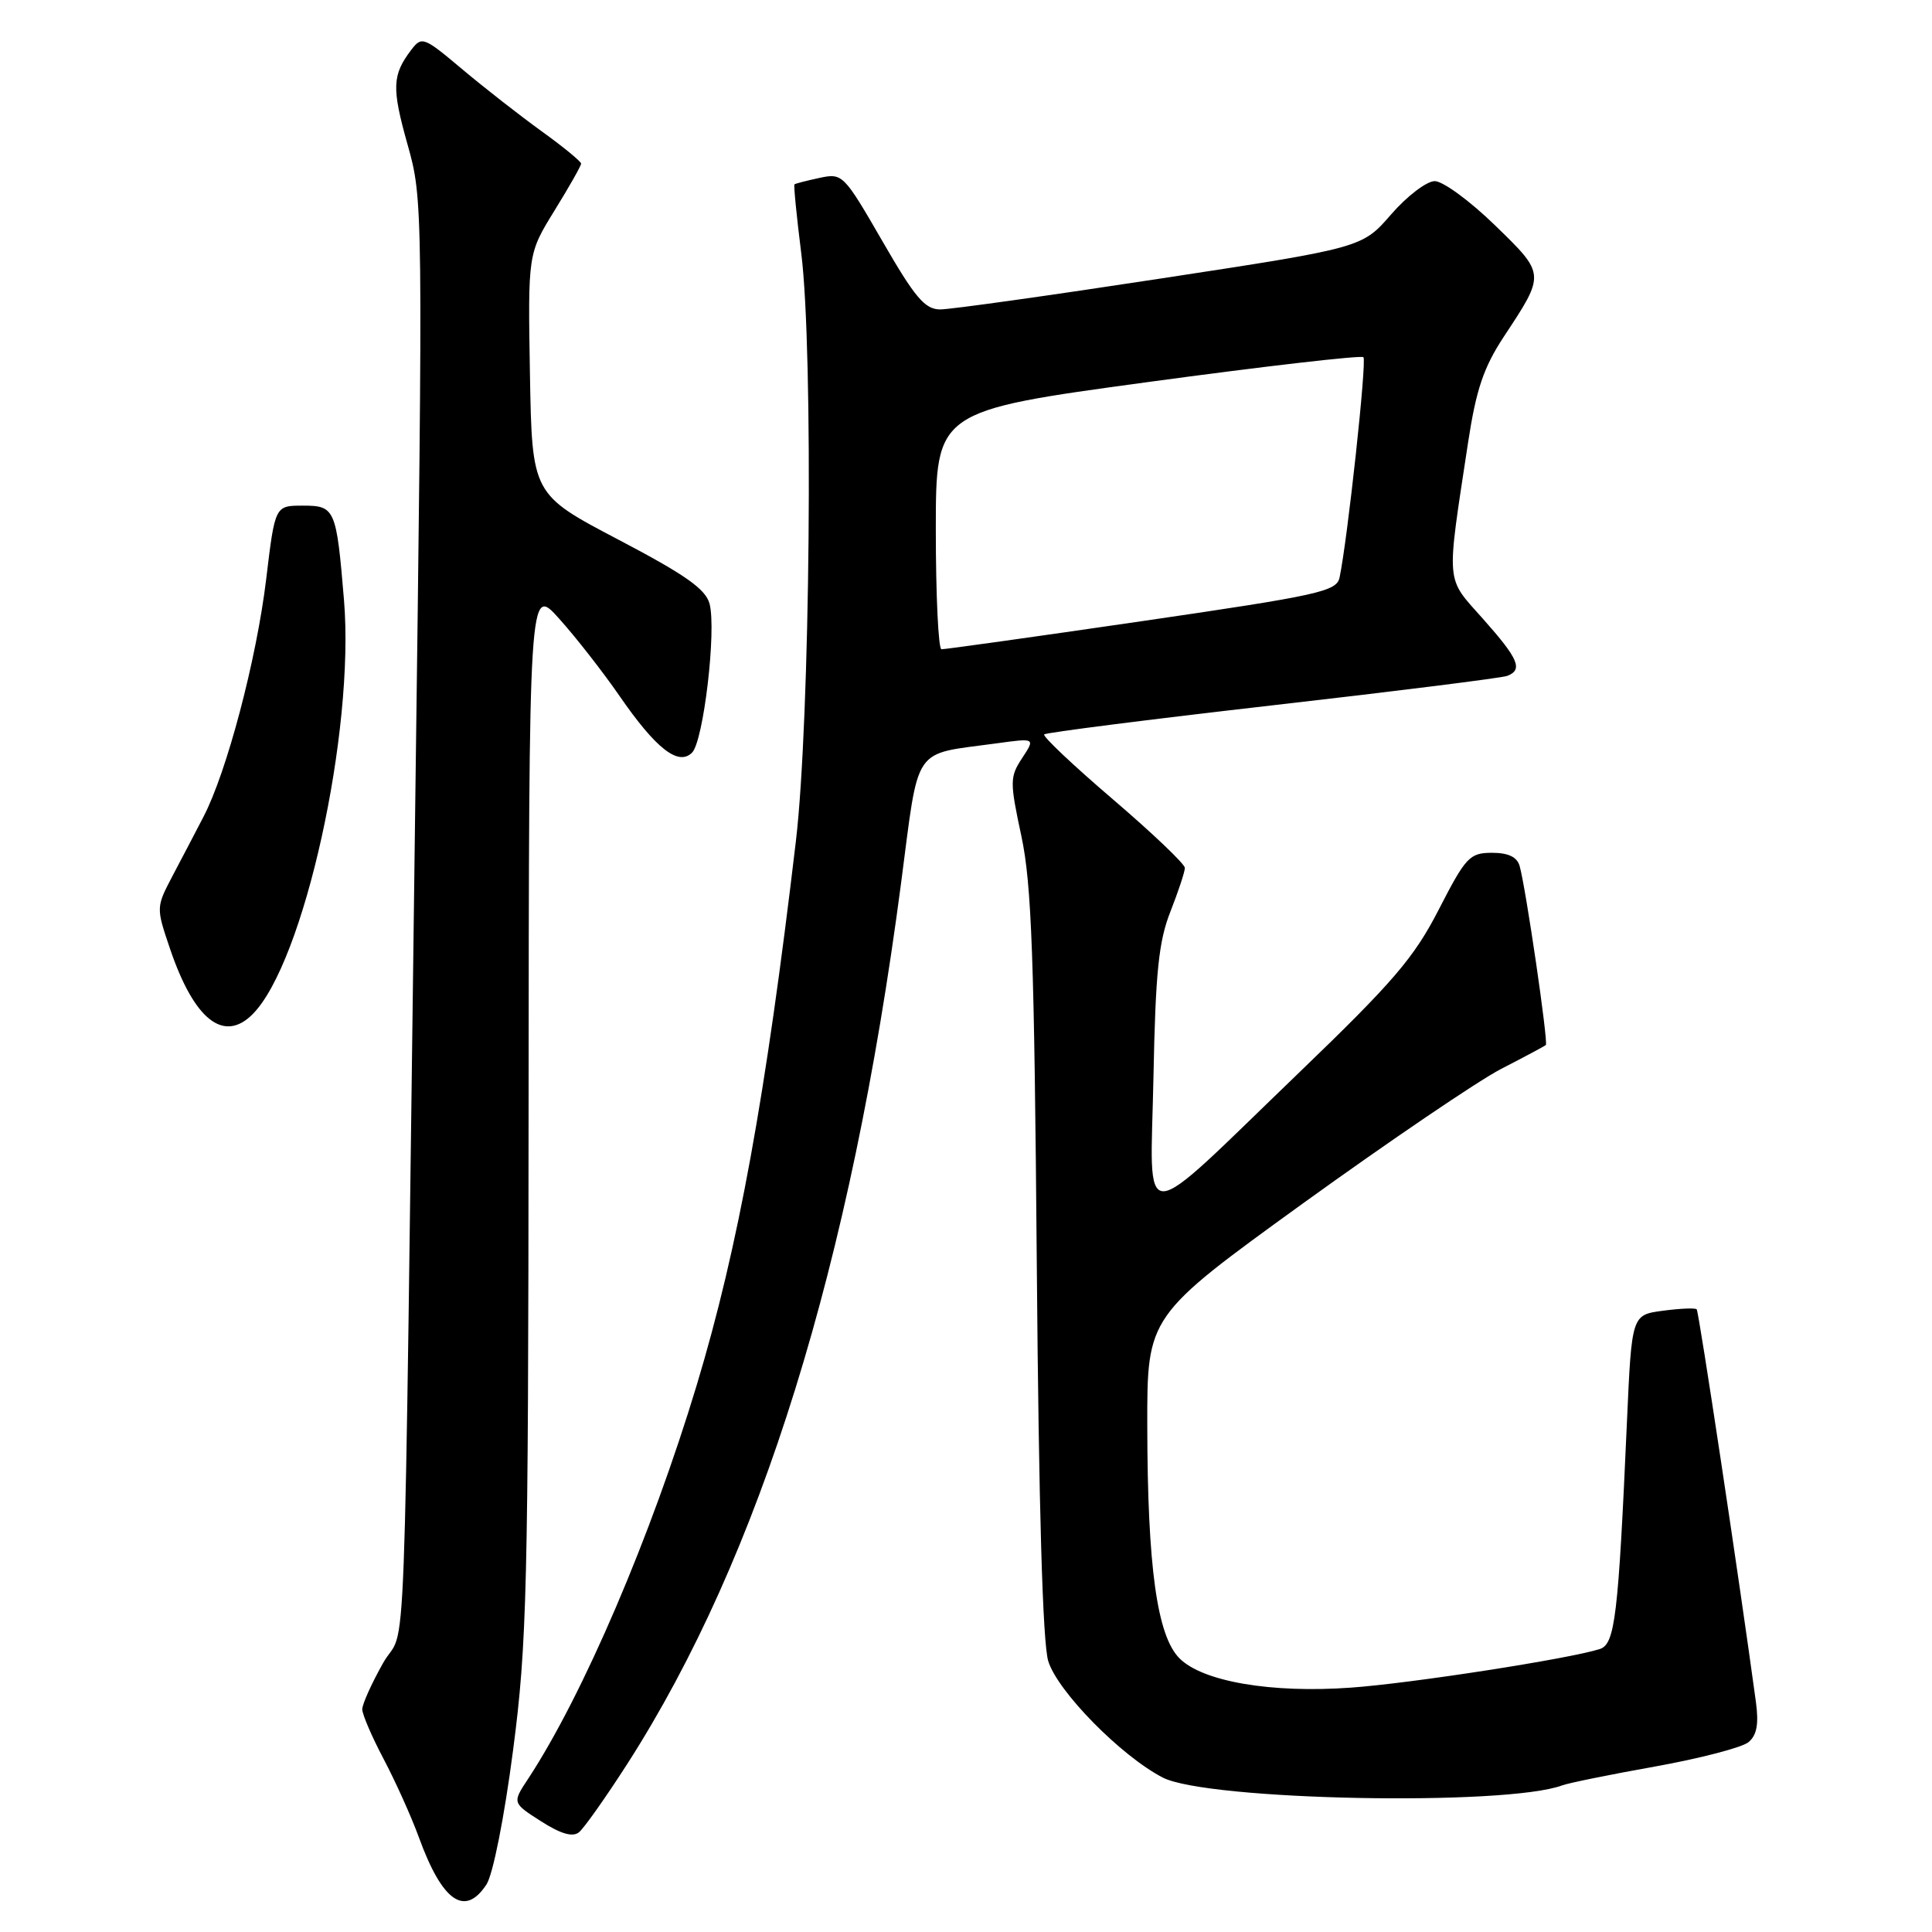 <?xml version="1.0" encoding="UTF-8" standalone="no"?>
<!DOCTYPE svg PUBLIC "-//W3C//DTD SVG 1.1//EN" "http://www.w3.org/Graphics/SVG/1.1/DTD/svg11.dtd" >
<svg xmlns="http://www.w3.org/2000/svg" xmlns:xlink="http://www.w3.org/1999/xlink" version="1.1" viewBox="0 0 256 256">
 <g >
 <path fill="currentColor"
d=" M 64.46 249.70 C 65.32 248.39 66.83 240.79 67.98 231.95 C 69.83 217.78 70.00 210.73 70.04 147.00 C 70.09 77.50 70.09 77.50 74.11 82.00 C 76.33 84.47 79.91 89.06 82.07 92.19 C 86.91 99.21 89.89 101.54 91.70 99.73 C 93.22 98.21 94.95 83.52 94.02 80.00 C 93.51 78.06 90.80 76.15 81.93 71.50 C 70.50 65.50 70.50 65.50 70.22 49.56 C 69.95 33.62 69.95 33.62 73.47 27.91 C 75.41 24.77 77.00 21.97 77.00 21.68 C 77.00 21.40 74.64 19.46 71.75 17.38 C 68.86 15.29 64.12 11.59 61.22 9.15 C 56.16 4.89 55.88 4.78 54.50 6.60 C 51.96 9.94 51.89 11.63 54.00 19.14 C 56.06 26.45 56.06 27.03 55.01 107.50 C 53.44 228.25 53.95 214.70 50.75 220.38 C 49.24 223.06 48.00 225.81 48.00 226.49 C 48.00 227.16 49.28 230.14 50.85 233.11 C 52.41 236.07 54.52 240.75 55.52 243.50 C 58.61 251.98 61.60 254.06 64.46 249.70 Z  M 83.13 233.71 C 100.75 206.23 112.74 167.67 119.39 117.07 C 121.83 98.47 120.76 100.05 132.04 98.50 C 137.19 97.79 137.19 97.79 135.44 100.45 C 133.80 102.95 133.79 103.56 135.34 110.80 C 136.70 117.17 137.05 126.97 137.38 167.50 C 137.64 199.78 138.16 217.73 138.90 220.11 C 140.14 224.13 148.55 232.68 154.06 235.53 C 159.93 238.58 199.57 239.35 207.00 236.57 C 207.83 236.26 213.37 235.13 219.32 234.07 C 225.27 233.00 230.83 231.55 231.68 230.85 C 232.79 229.93 233.06 228.46 232.67 225.54 C 230.49 209.47 225.11 173.78 224.82 173.49 C 224.62 173.29 222.61 173.38 220.34 173.68 C 216.21 174.23 216.21 174.23 215.58 188.37 C 214.43 214.30 214.00 217.86 211.97 218.51 C 207.88 219.81 186.94 223.06 179.00 223.62 C 168.46 224.38 159.36 222.82 156.29 219.74 C 153.31 216.76 152.05 207.61 152.02 188.94 C 152.00 174.39 152.00 174.39 172.67 159.44 C 184.05 151.23 195.86 143.21 198.92 141.63 C 201.99 140.05 204.65 138.63 204.83 138.47 C 205.18 138.16 202.18 117.63 201.36 114.75 C 201.02 113.55 199.86 113.00 197.68 113.00 C 194.73 113.01 194.22 113.56 190.65 120.51 C 187.37 126.90 184.64 130.09 172.15 142.11 C 150.42 163.03 152.44 162.96 152.84 142.71 C 153.11 128.81 153.53 124.73 155.09 120.78 C 156.14 118.11 157.00 115.51 157.00 115.00 C 157.00 114.49 152.71 110.40 147.46 105.91 C 142.21 101.42 138.11 97.55 138.36 97.31 C 138.60 97.07 152.21 95.34 168.61 93.46 C 185.00 91.59 199.00 89.83 199.71 89.56 C 201.83 88.74 201.23 87.32 196.52 82.02 C 191.49 76.36 191.62 77.81 194.53 58.62 C 195.60 51.60 196.59 48.68 199.26 44.62 C 204.79 36.24 204.80 36.37 198.07 29.83 C 194.77 26.62 191.19 24.00 190.11 24.00 C 189.04 24.00 186.43 25.99 184.33 28.41 C 180.50 32.83 180.50 32.83 153.77 36.91 C 139.07 39.16 125.94 41.00 124.59 41.00 C 122.56 41.00 121.25 39.46 116.92 31.95 C 111.80 23.09 111.64 22.92 108.60 23.57 C 106.89 23.94 105.40 24.32 105.27 24.43 C 105.15 24.53 105.55 28.64 106.17 33.56 C 107.80 46.47 107.36 95.40 105.46 111.45 C 101.46 145.32 97.83 165.25 92.33 183.50 C 86.30 203.50 77.24 224.66 69.98 235.70 C 67.87 238.89 67.87 238.89 71.69 241.33 C 74.30 243.00 75.88 243.46 76.71 242.79 C 77.38 242.26 80.26 238.17 83.13 233.71 Z  M 33.46 134.40 C 40.27 127.59 47.03 96.96 45.58 79.50 C 44.57 67.38 44.40 67.00 40.11 67.00 C 36.44 67.00 36.44 67.00 35.27 76.75 C 33.99 87.38 30.05 102.32 26.95 108.25 C 25.88 110.31 24.03 113.86 22.83 116.12 C 20.68 120.23 20.68 120.27 22.54 125.75 C 25.73 135.13 29.64 138.22 33.46 134.40 Z  M 124.00 70.22 C 124.00 54.45 124.00 54.45 152.07 50.63 C 167.52 48.53 180.38 47.05 180.66 47.33 C 181.13 47.79 178.55 71.55 177.50 76.52 C 177.11 78.37 174.79 78.88 151.29 82.31 C 137.10 84.38 125.16 86.05 124.75 86.03 C 124.34 86.02 124.00 78.90 124.00 70.22 Z "/>
</g>
</svg>